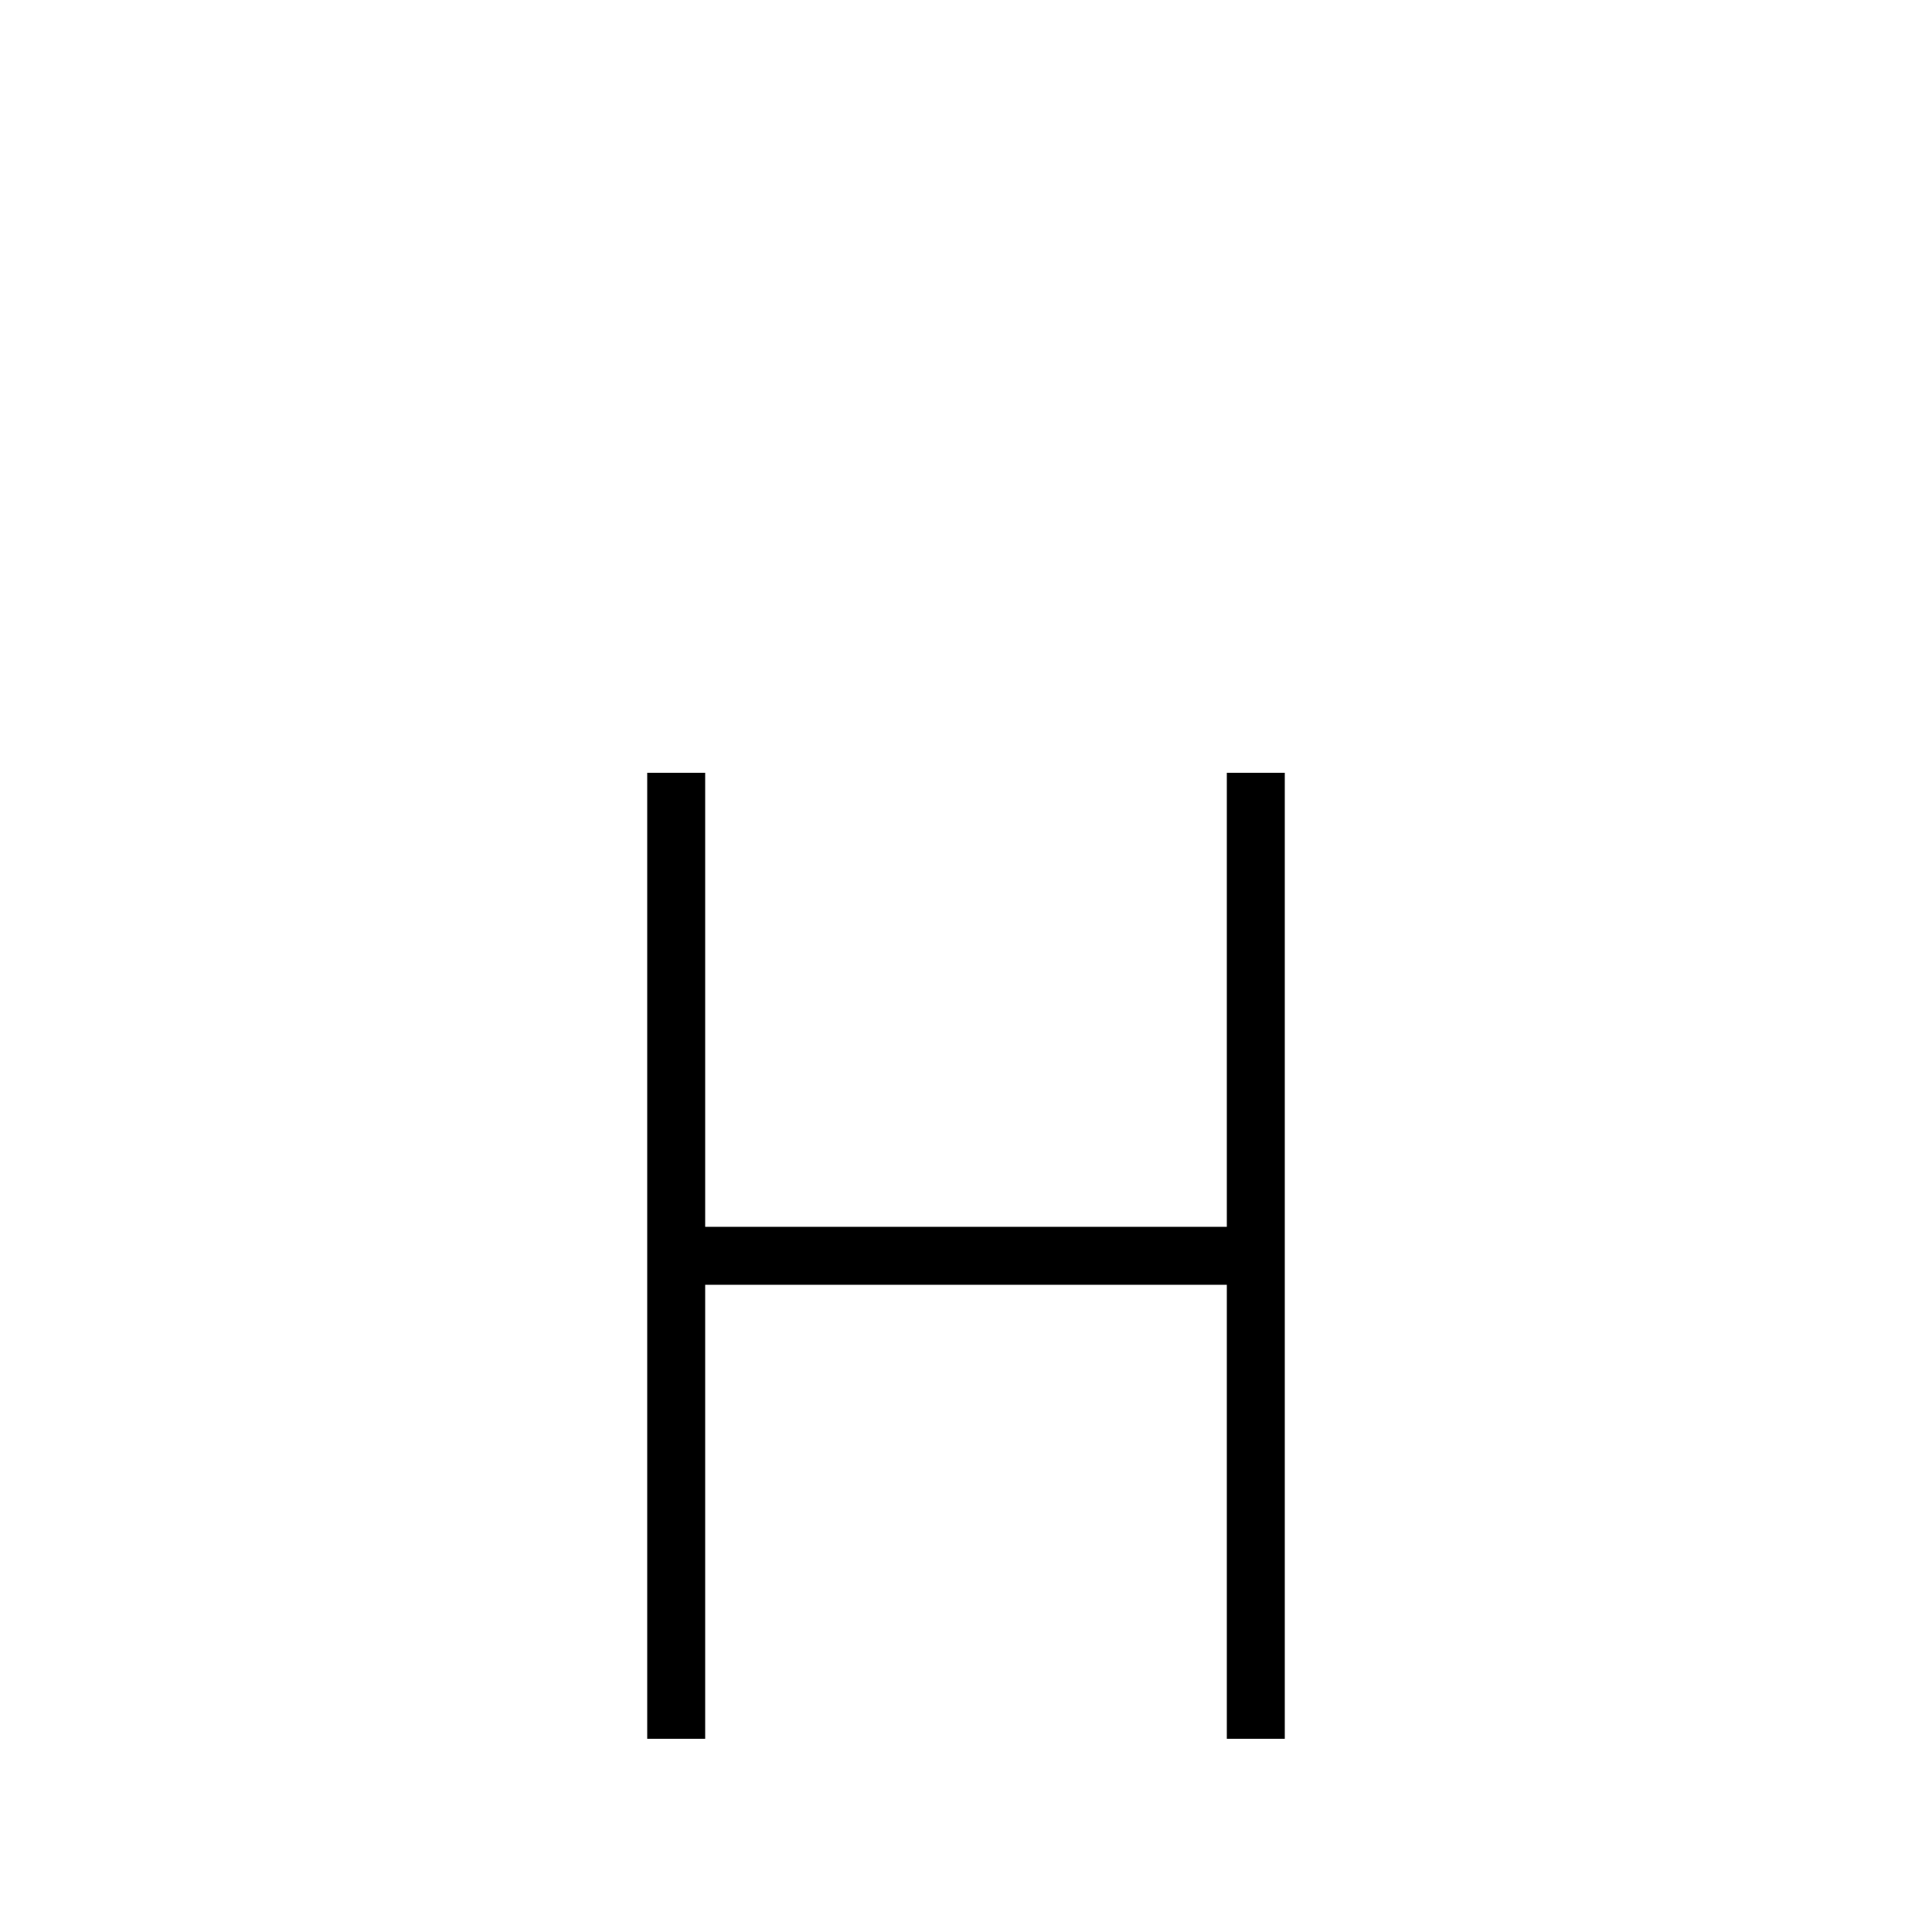 <?xml version="1.0" encoding="utf-8" ?>
<svg baseProfile="full" height="100" version="1.1" width="100" xmlns="http://www.w3.org/2000/svg" xmlns:ev="http://www.w3.org/2001/xml-events" xmlns:xlink="http://www.w3.org/1999/xlink"><defs /><g fill="none" stroke="black" stroke-width="3"><line x1="35" x2="35" y1="40" y2="90" /><line x1="65" x2="65" y1="40" y2="90" /><line x1="35" x2="65" y1="65" y2="65" /></g></svg>